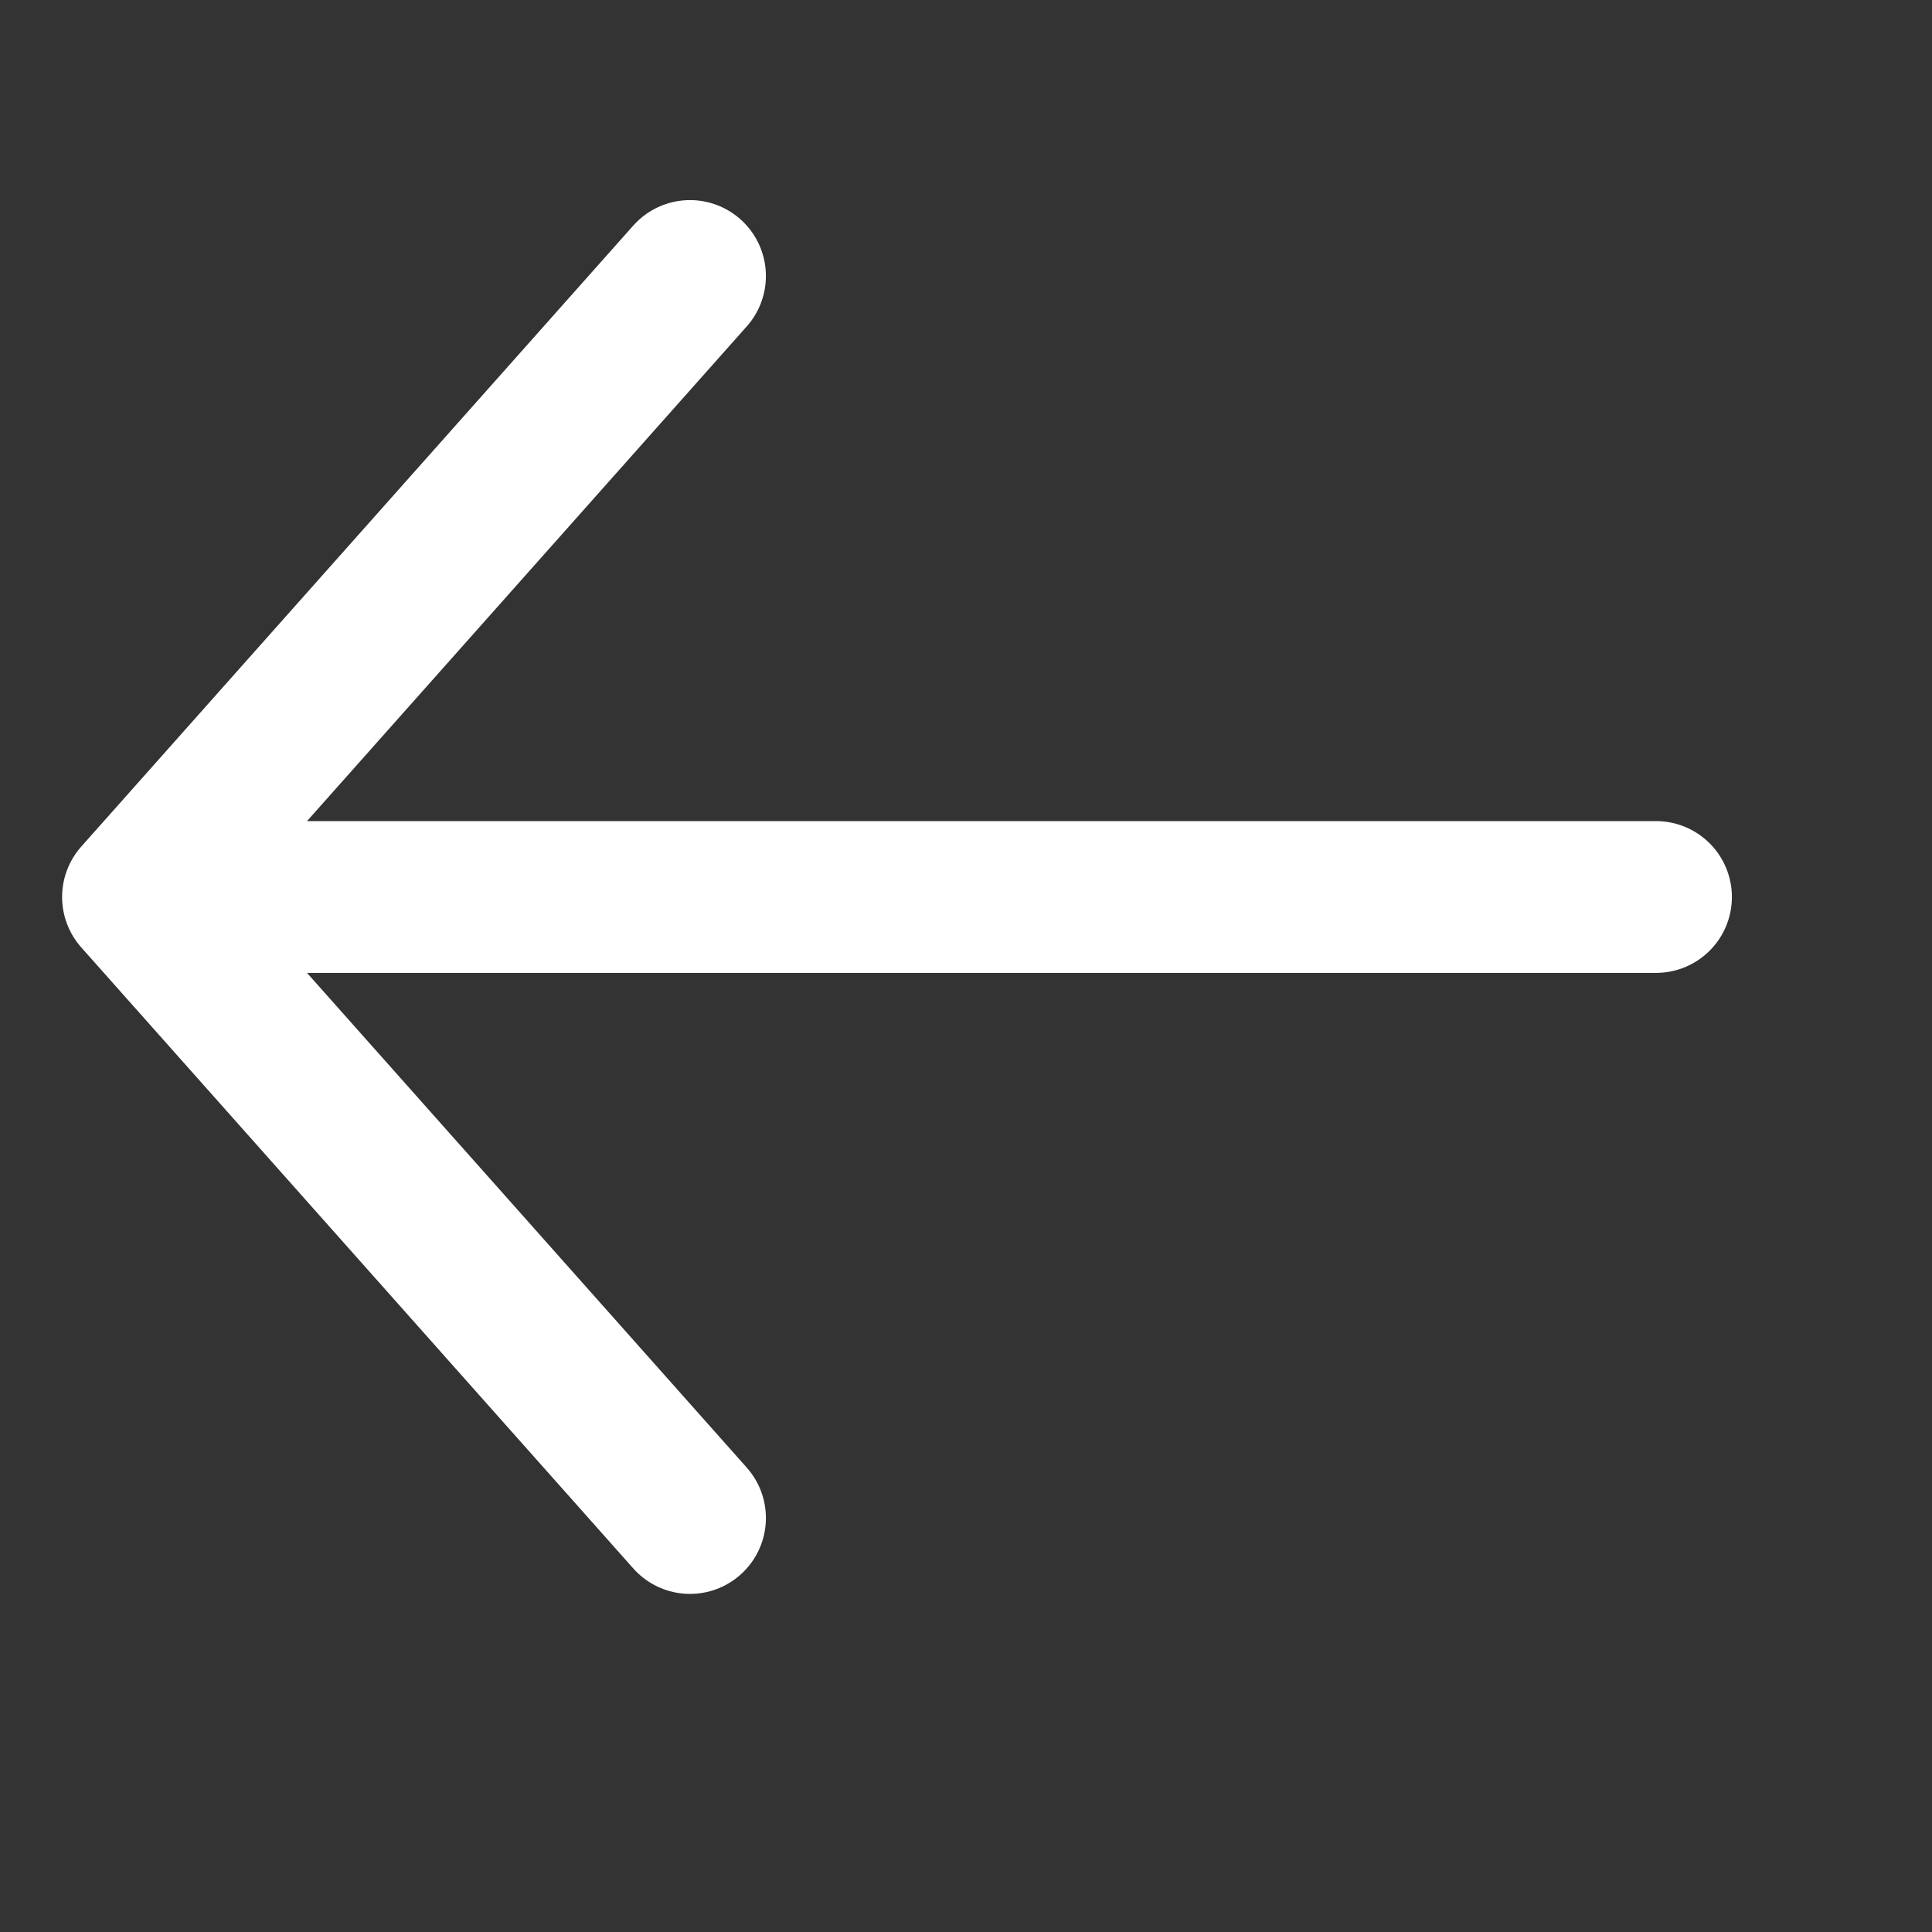 <svg width="14" height="14" viewBox="0 0 14 14" fill="none" xmlns="http://www.w3.org/2000/svg">
<rect x="0" y="0" width="14" height="14" fill="#333333" stroke="none"/>
<path d="M12 6.5L1.5 6.5M5 2L1 6.5L5 11" stroke="white"  stroke-width="1.1" stroke-linecap="round" stroke-linejoin="round"/>
</svg>
